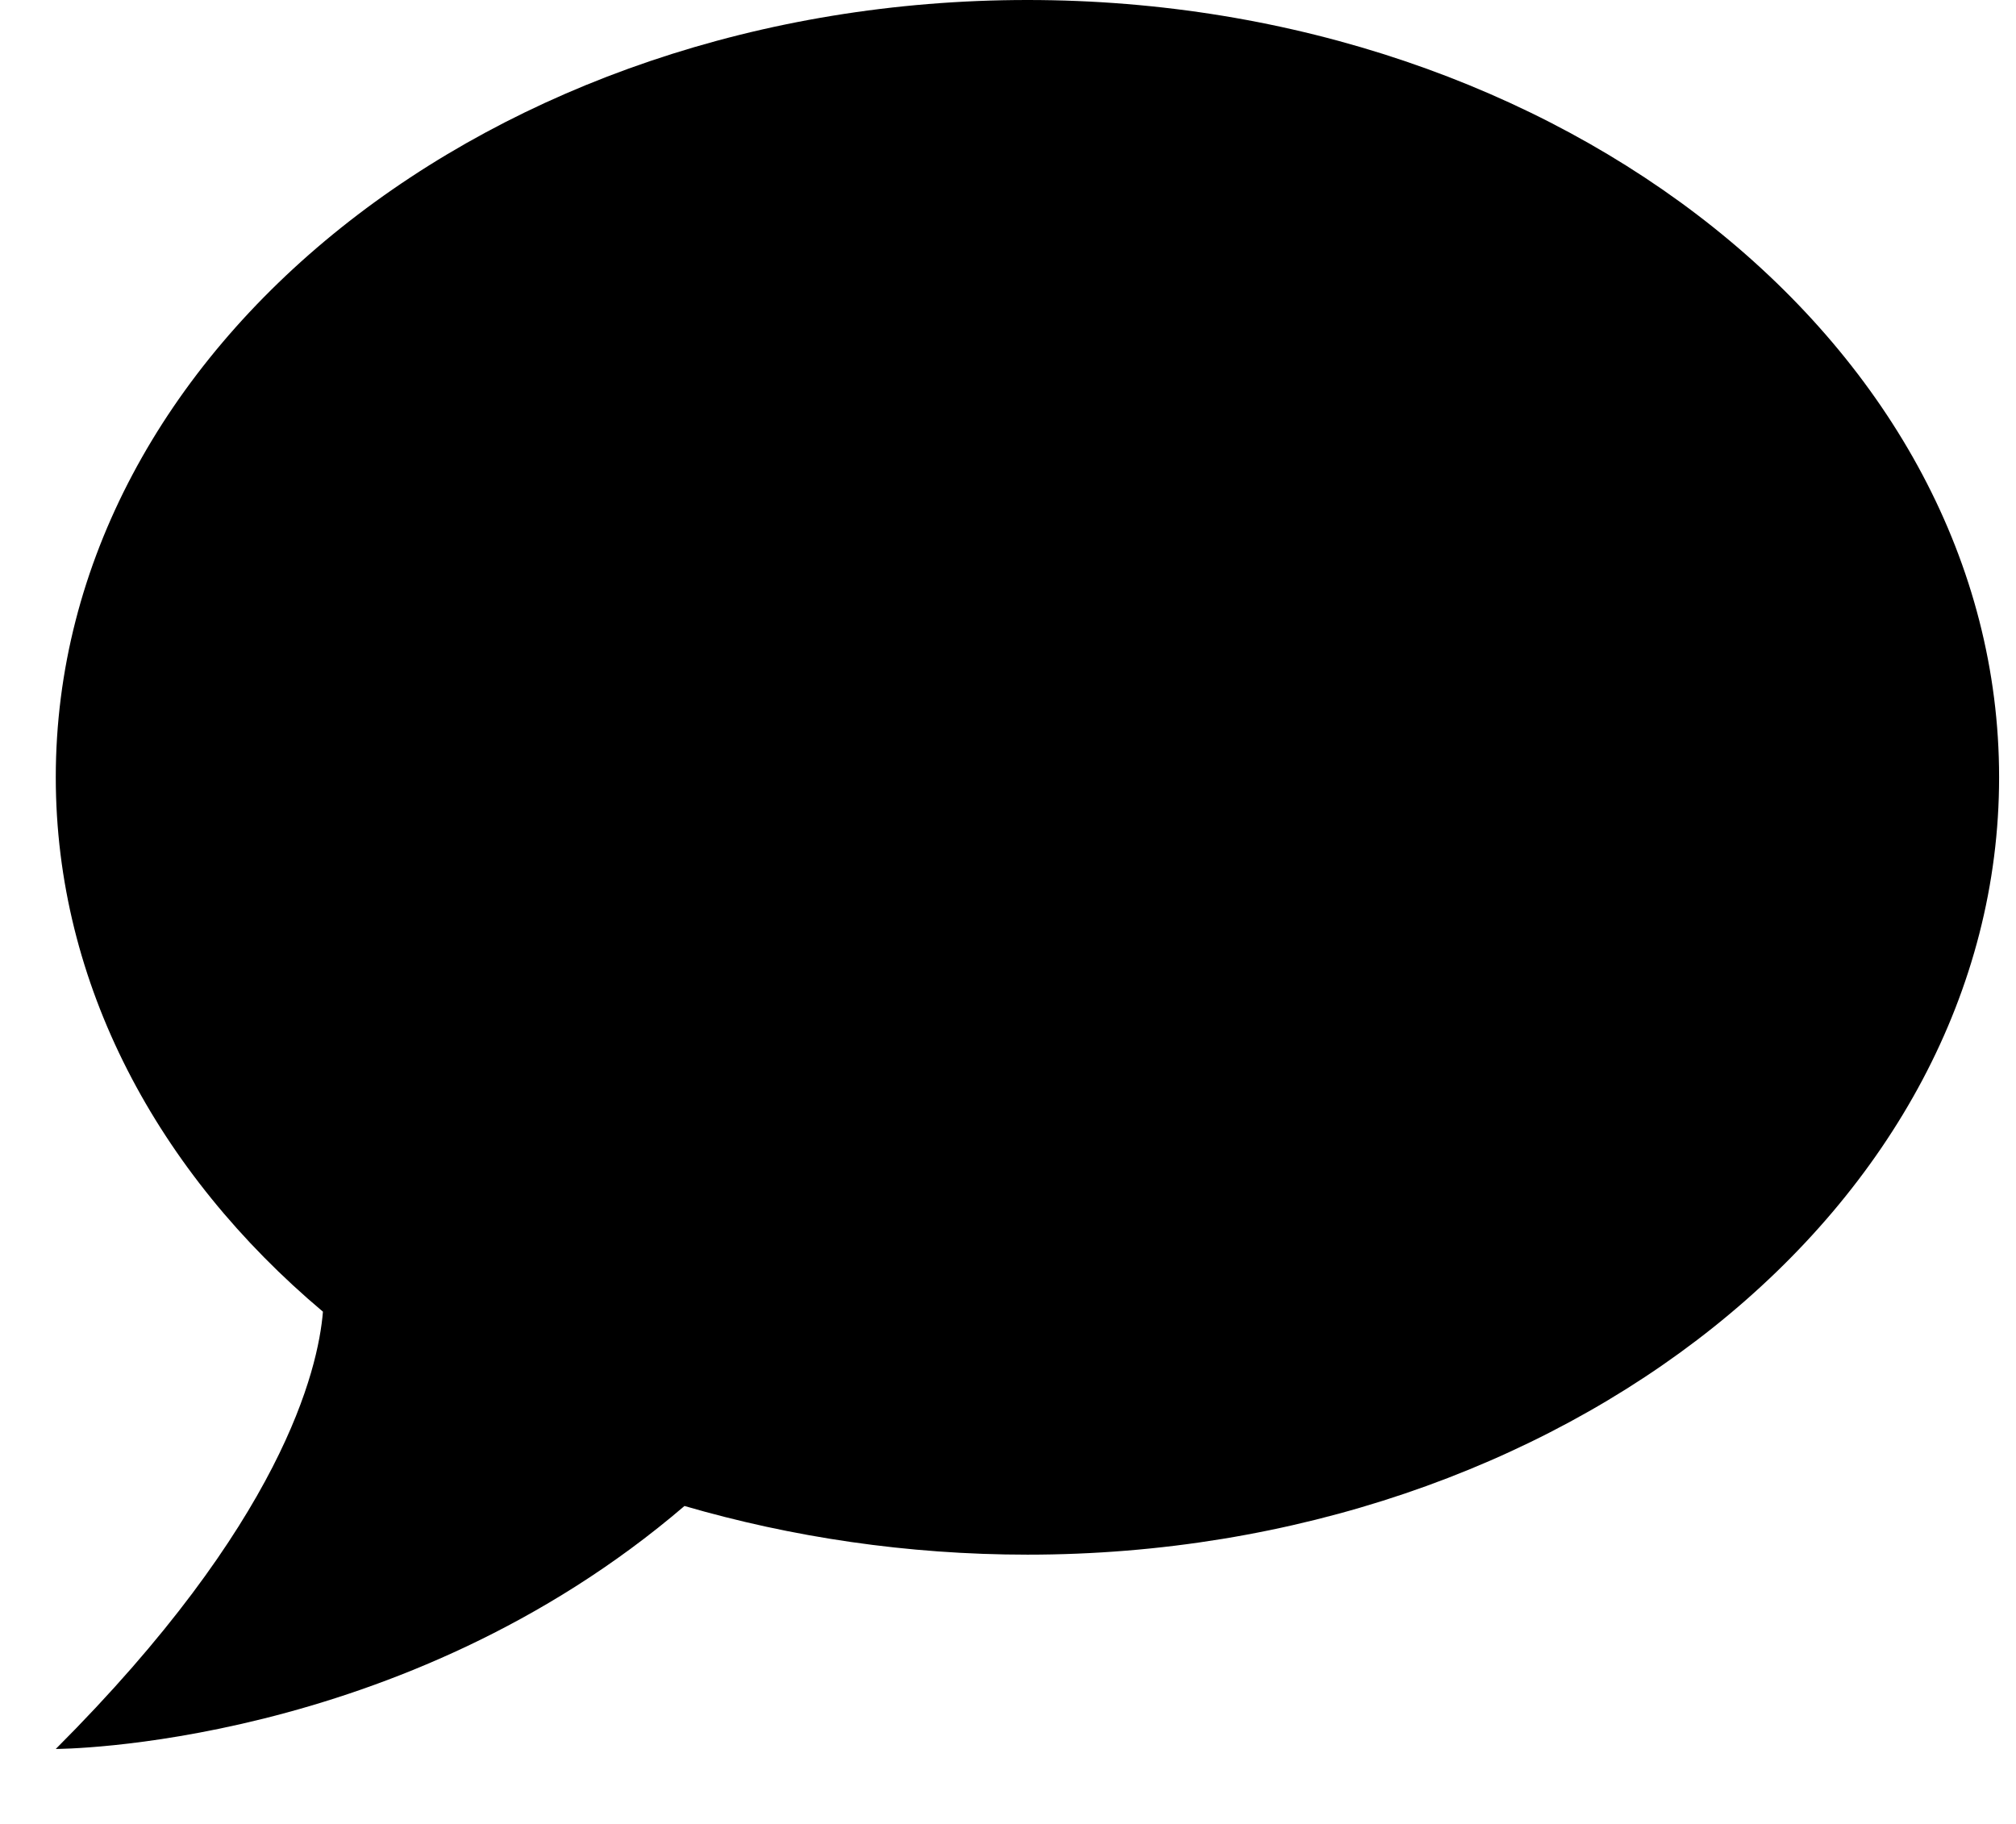 <svg width="21" height="19" viewBox="0 0 21 19" fill="none" xmlns="http://www.w3.org/2000/svg">
<path d="M10.703 0C16.27 0 20.824 3.624 20.824 8.097C20.824 12.571 16.27 16.195 10.703 16.195C9.448 16.195 8.243 16.012 7.13 15.688C4.174 18.219 0.581 18.219 0.581 18.219C2.939 15.861 3.314 14.271 3.364 13.664C1.644 12.217 0.581 10.253 0.581 8.097C0.581 3.624 5.136 0 10.703 0Z" fill="black"/>
</svg>
